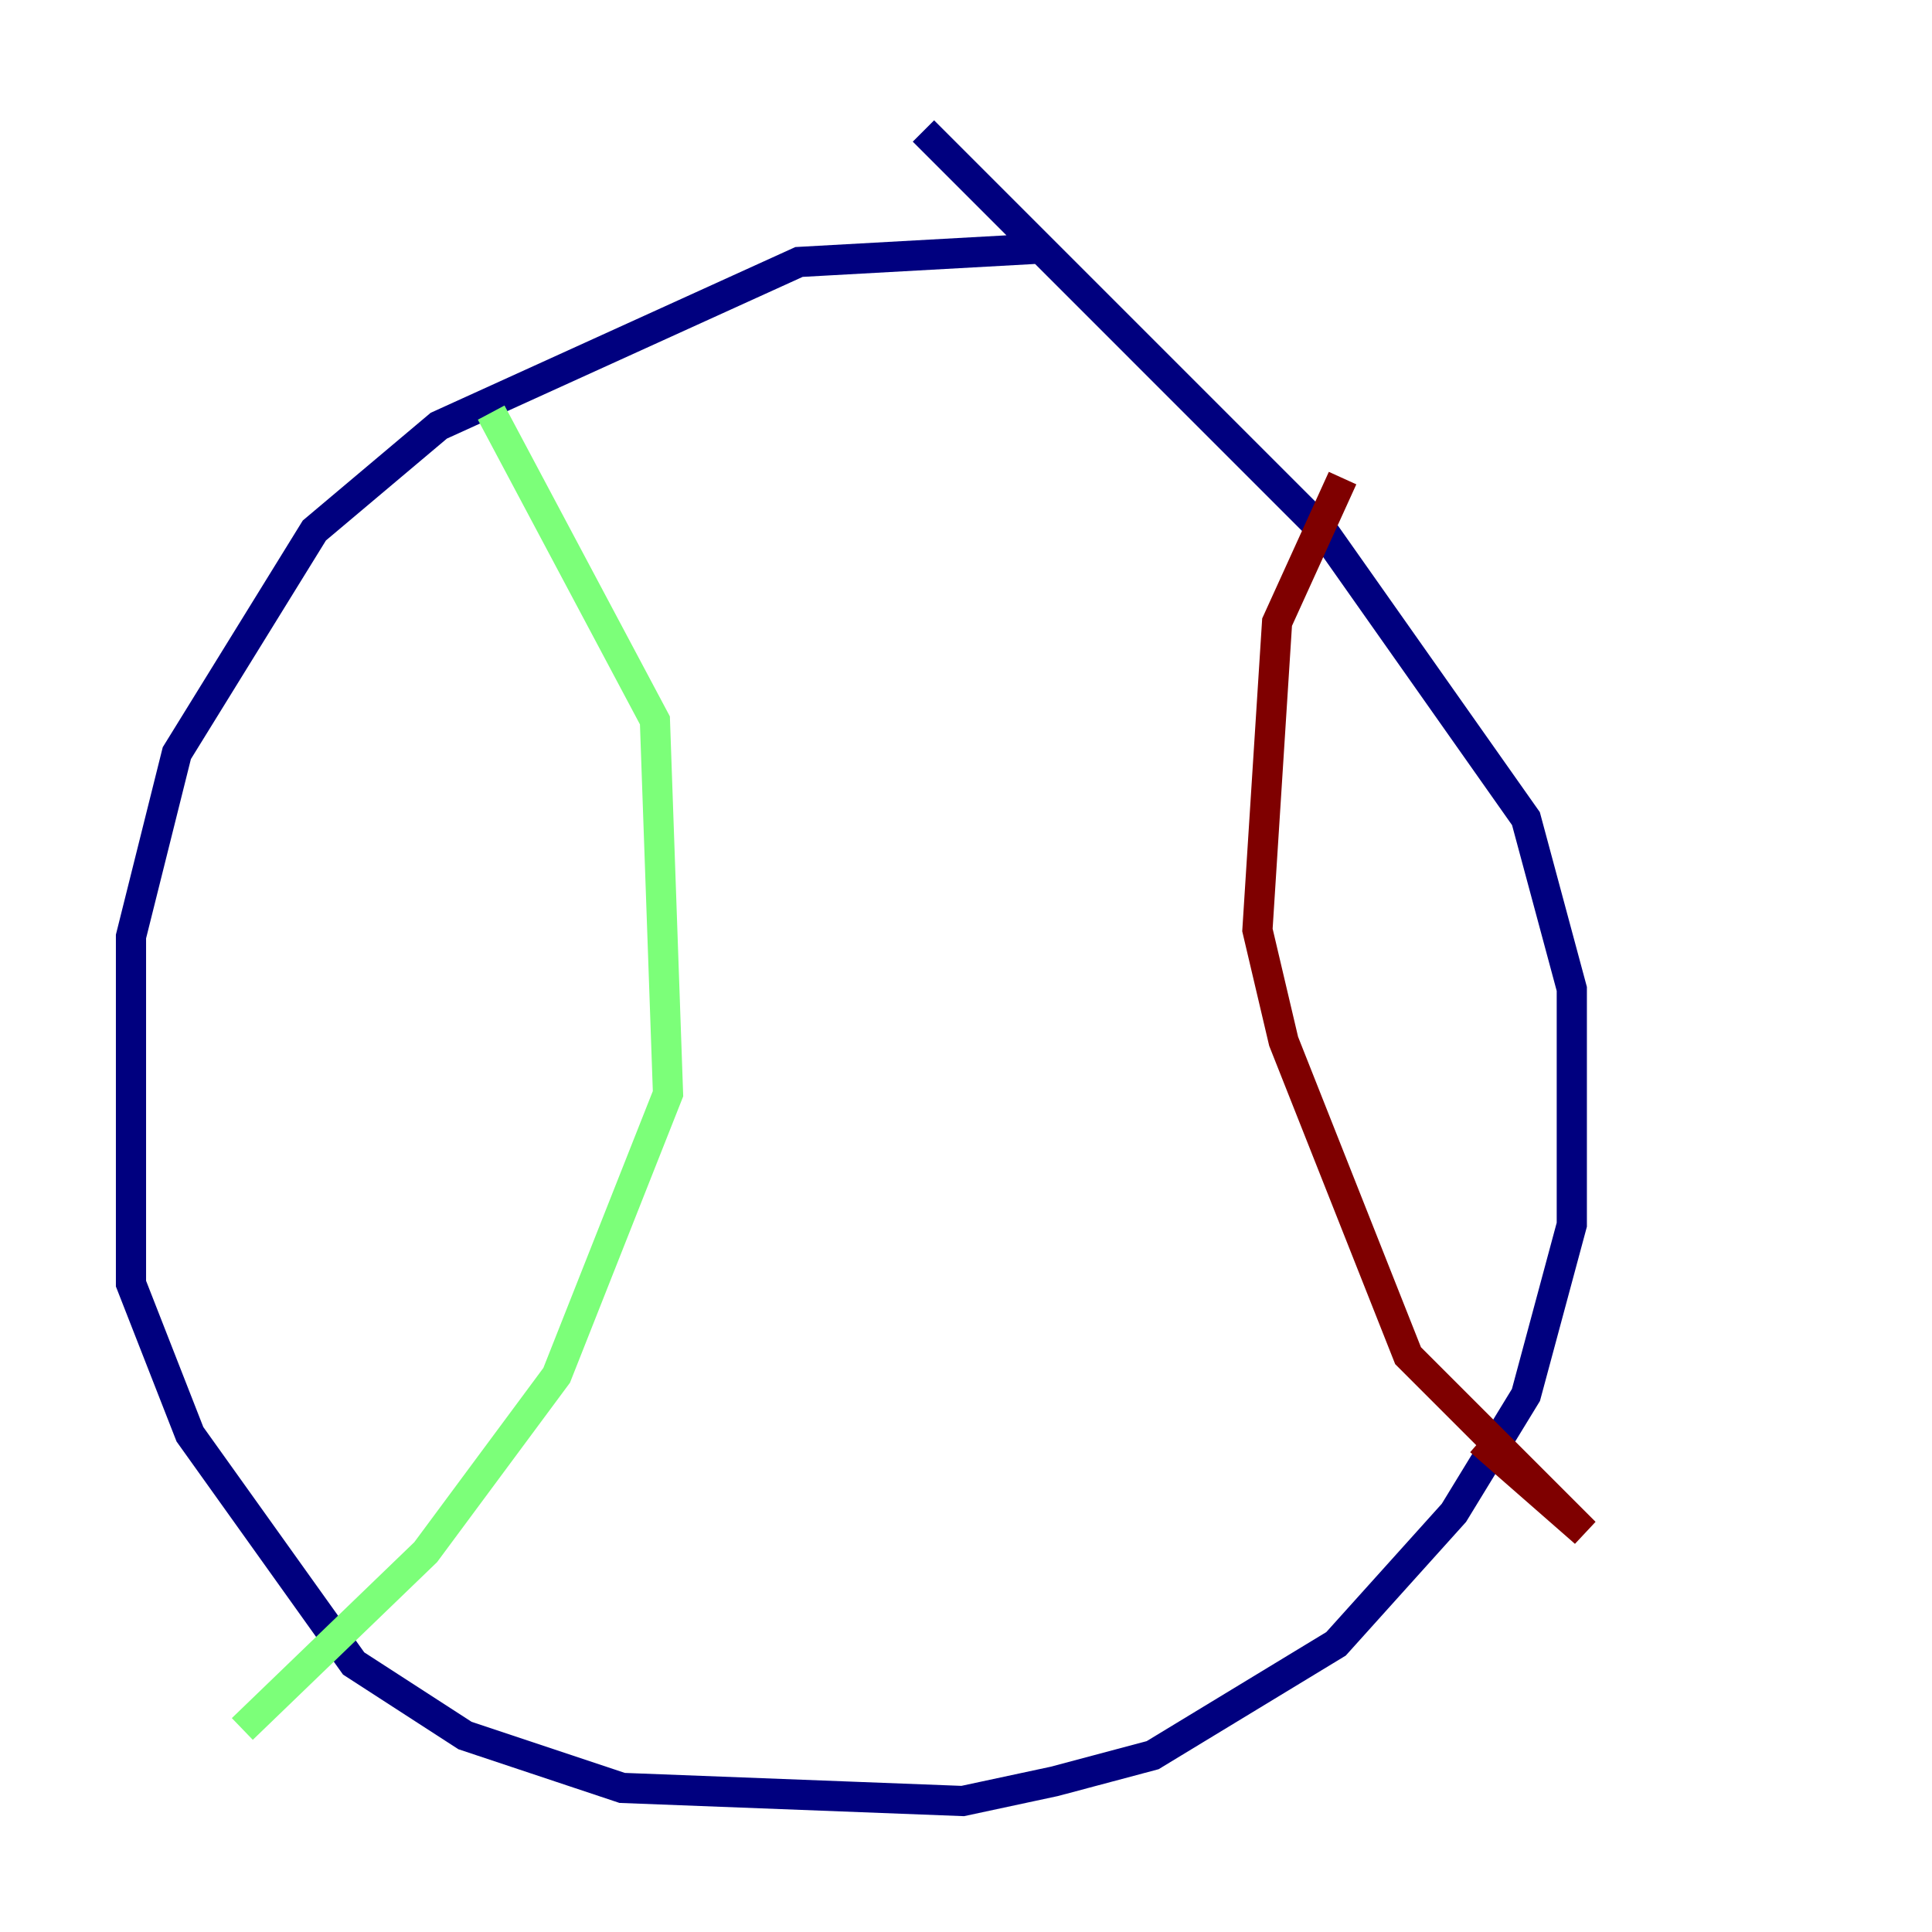 <?xml version="1.0" encoding="utf-8" ?>
<svg baseProfile="tiny" height="128" version="1.2" viewBox="0,0,128,128" width="128" xmlns="http://www.w3.org/2000/svg" xmlns:ev="http://www.w3.org/2001/xml-events" xmlns:xlink="http://www.w3.org/1999/xlink"><defs /><polyline fill="none" points="68.556,16.488 52.936,17.356 29.071,28.203 20.827,35.146 11.715,49.898 8.678,62.047 8.678,85.044 12.583,95.024 23.43,110.21 30.807,114.983 41.22,118.454 63.783,119.322 69.858,118.02 76.366,116.285 88.515,108.909 96.325,100.231 101.098,92.42 104.136,81.139 104.136,65.519 101.098,54.237 87.647,35.146 61.18,8.678" stroke="#00007f" stroke-width="2" /><polyline fill="none" points="32.542,27.336 43.39,47.729 44.258,72.461 36.881,91.119 28.203,102.834 16.054,114.549" stroke="#7cff79" stroke-width="2" /><polyline fill="none" points="88.949,31.675 84.61,41.22 83.308,61.614 85.044,68.99 93.288,89.817 105.003,101.532 98.061,95.458" stroke="#7f0000" stroke-width="2" /></svg>